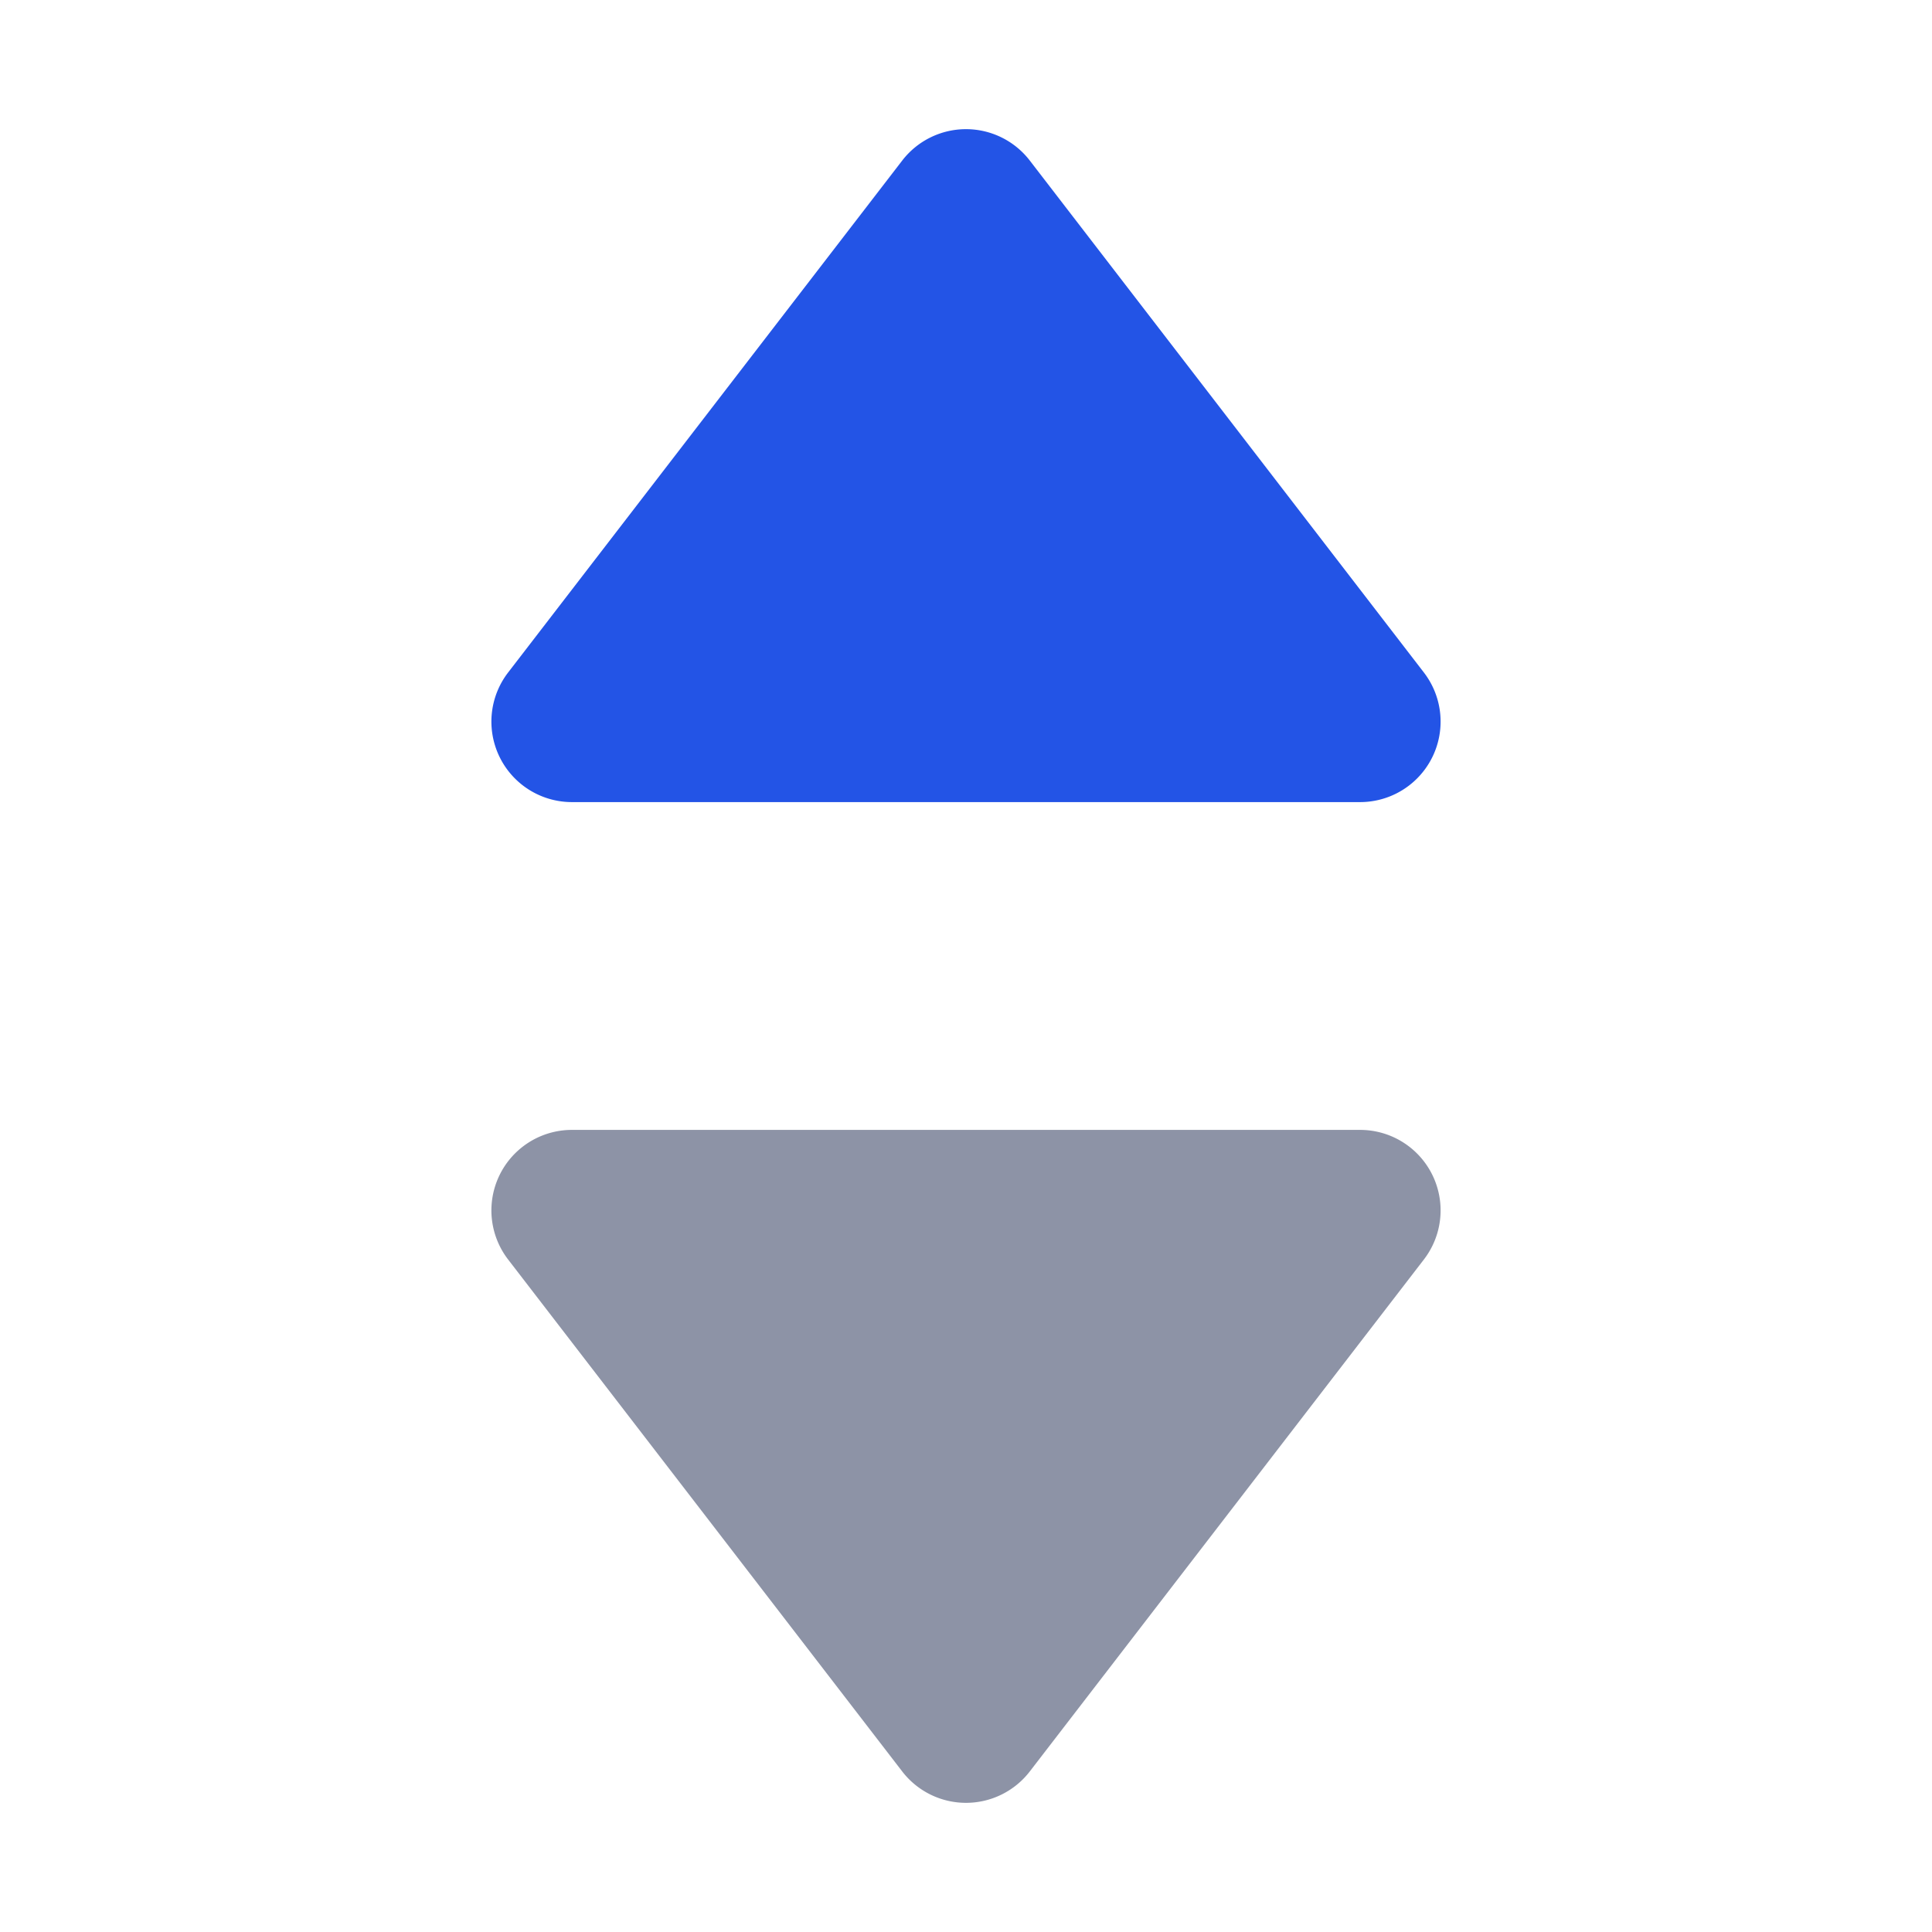 <svg viewBox="0 0 1024 1024" aria-hidden="true"  xmlns="http://www.w3.org/2000/svg">
<path d="M478.208 85.077a42.667 42.667 0 0 1 67.584 0l208.896 271.36a42.667 42.667 0 0 1-33.792 68.693H303.104a42.667 42.667 0 0 1-33.792-68.693L478.208 85.077z" fill="#2354E6" ></path><path d="M478.208 938.923a42.667 42.667 0 0 0 67.584 0l208.896-271.36a42.667 42.667 0 0 0-33.792-68.693H303.104a42.667 42.667 0 0 0-33.792 68.693l208.896 271.36z" fill="#8D93A6" ></path>
</svg>
